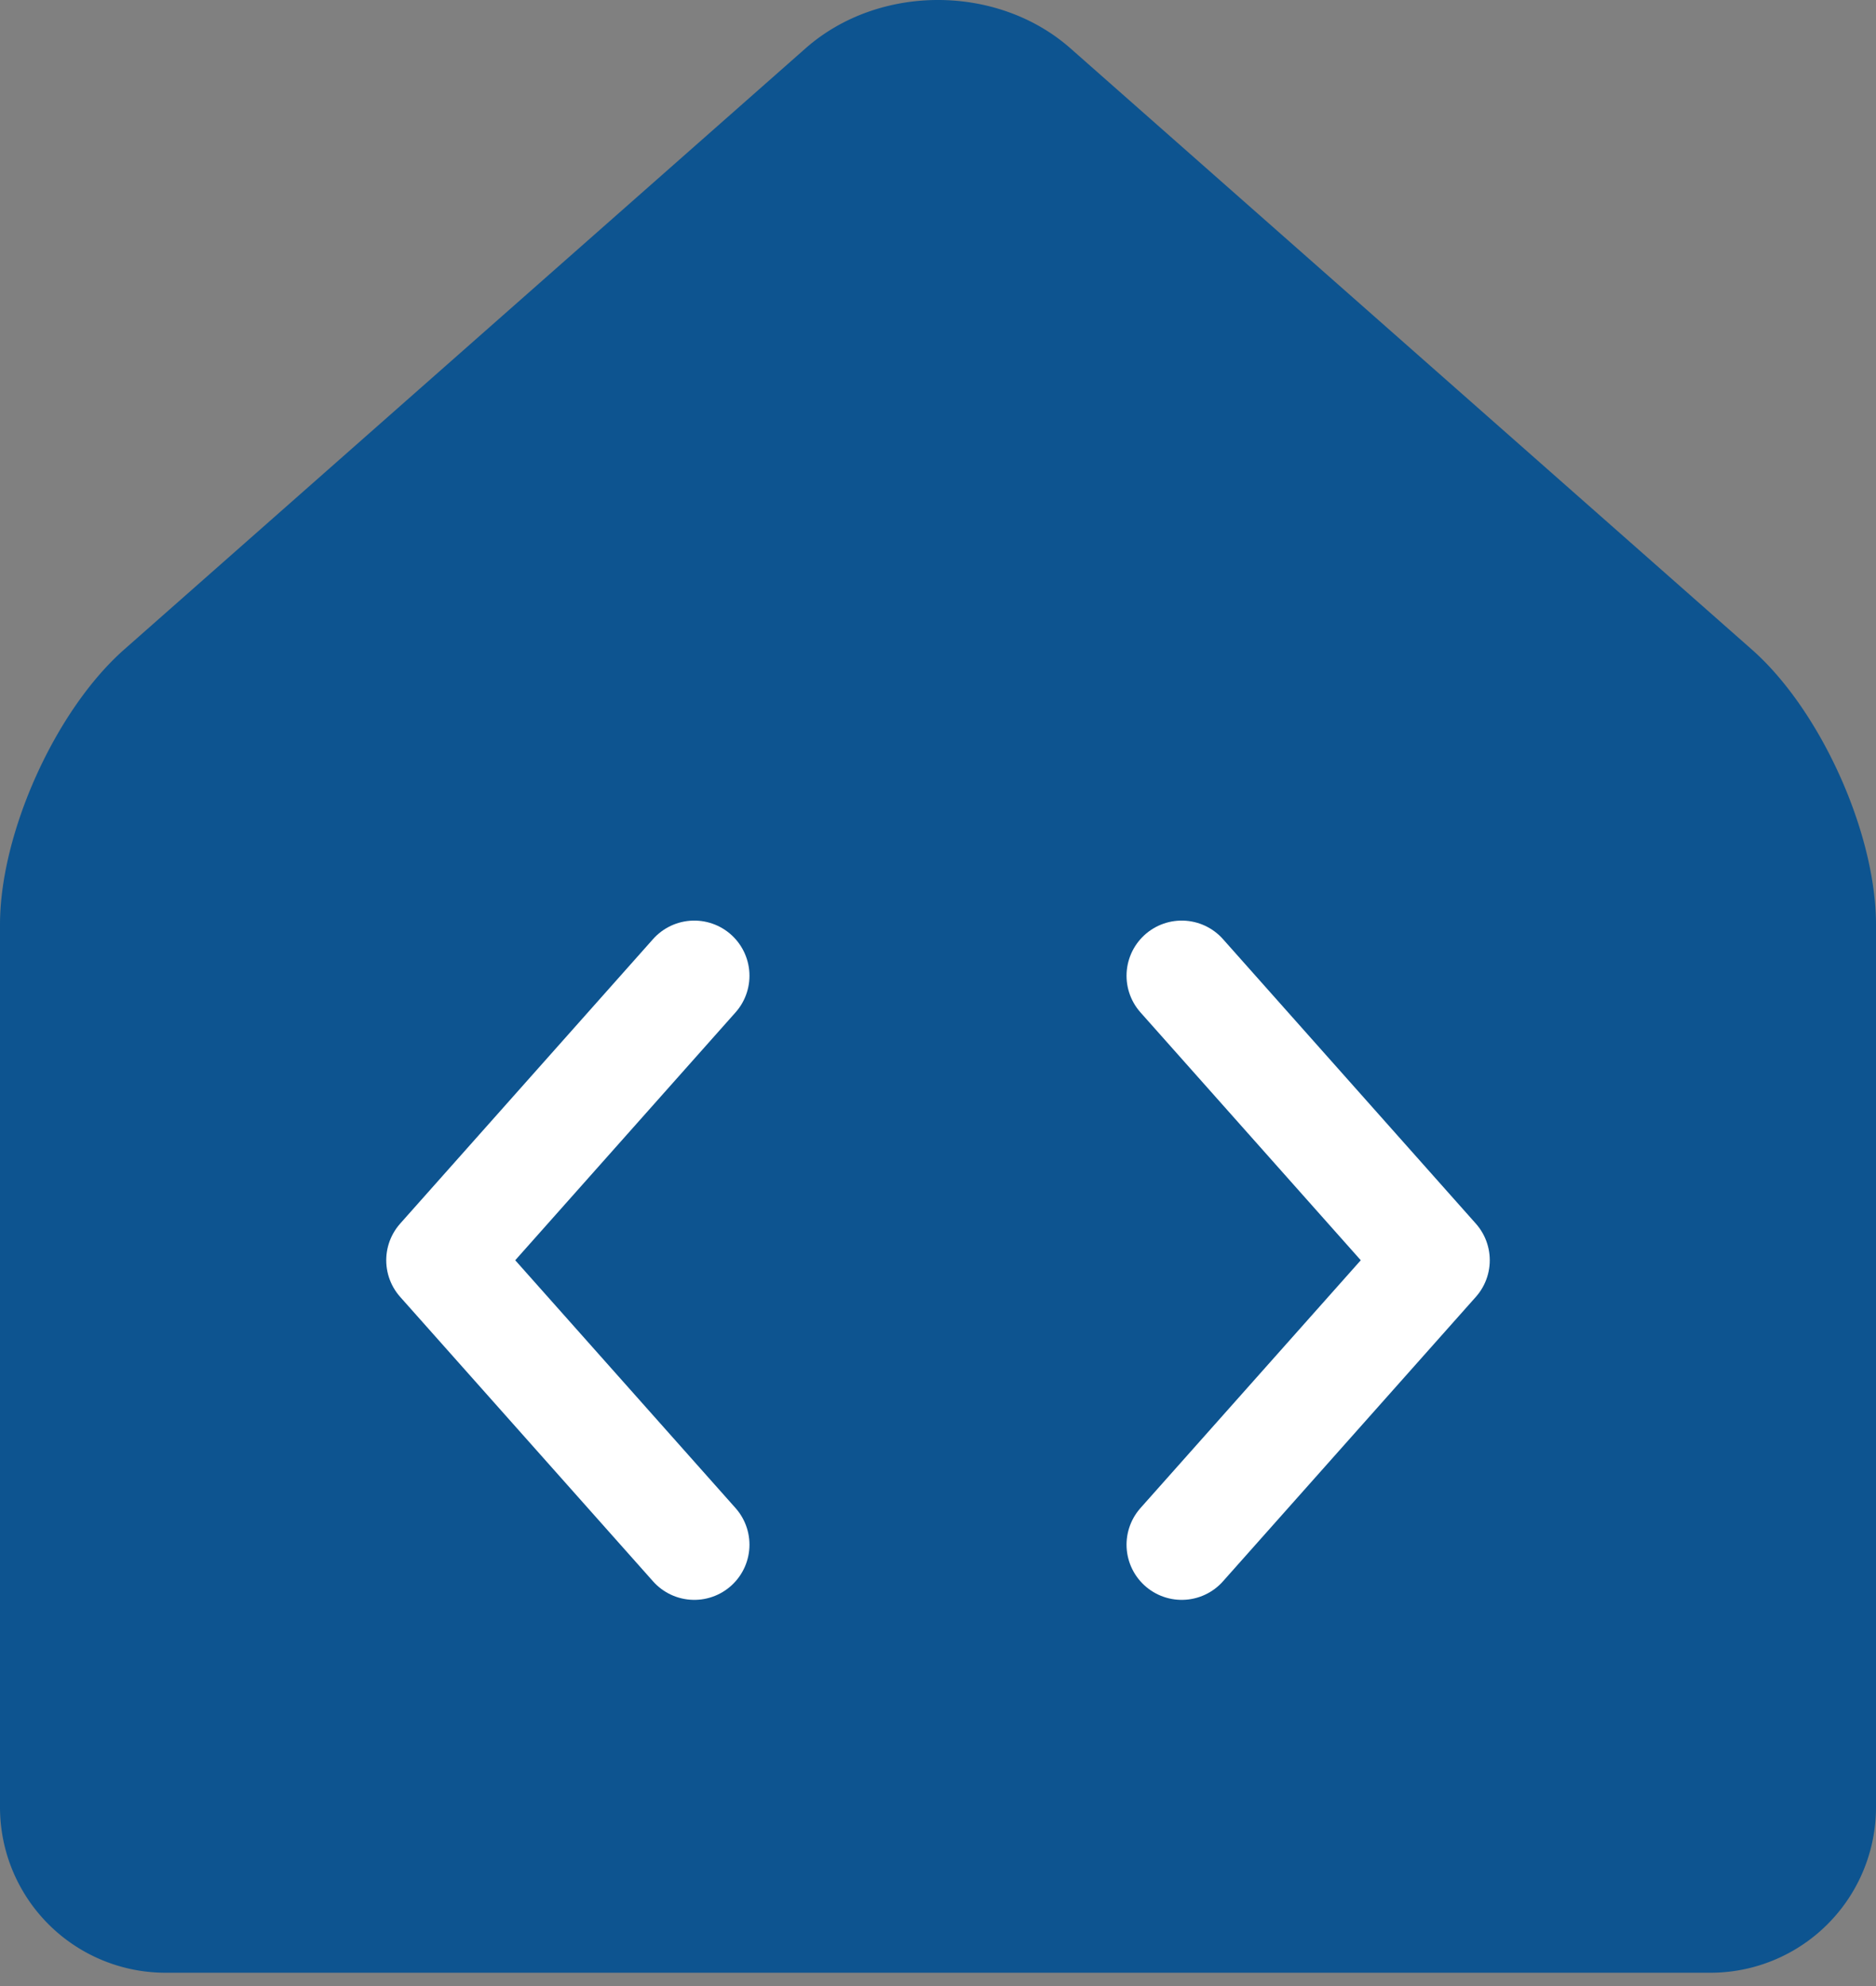 <?xml version="1.0" encoding="UTF-8" standalone="no"?>
<svg width="34" height="36" viewBox="0 0 34 36" xmlns="http://www.w3.org/2000/svg"><rect x="0" y="0" width="34" height="36" fill="#808080" stroke="none"/><title>Handle</title><g fill="none" fill-rule="evenodd"><path d="M0 16.76c0-1.657 1.004-3.886 2.25-4.986L14.6.876c1.326-1.169 3.476-1.167 4.8 0l12.35 10.898C32.994 12.87 34 15.102 34 16.76v15.998a3.001 3.001 0 0 1-3.002 3.001H3.002A3.001 3.001 0 0 1 0 32.758V16.76z" fill="#0D5490"/><path stroke="#FFF" stroke-width="2" stroke-linecap="round" stroke-linejoin="round" d="M12.583 28L8 22.844l4.583-5.157M21.417 28L26 22.844l-4.583-5.157"/></g></svg>